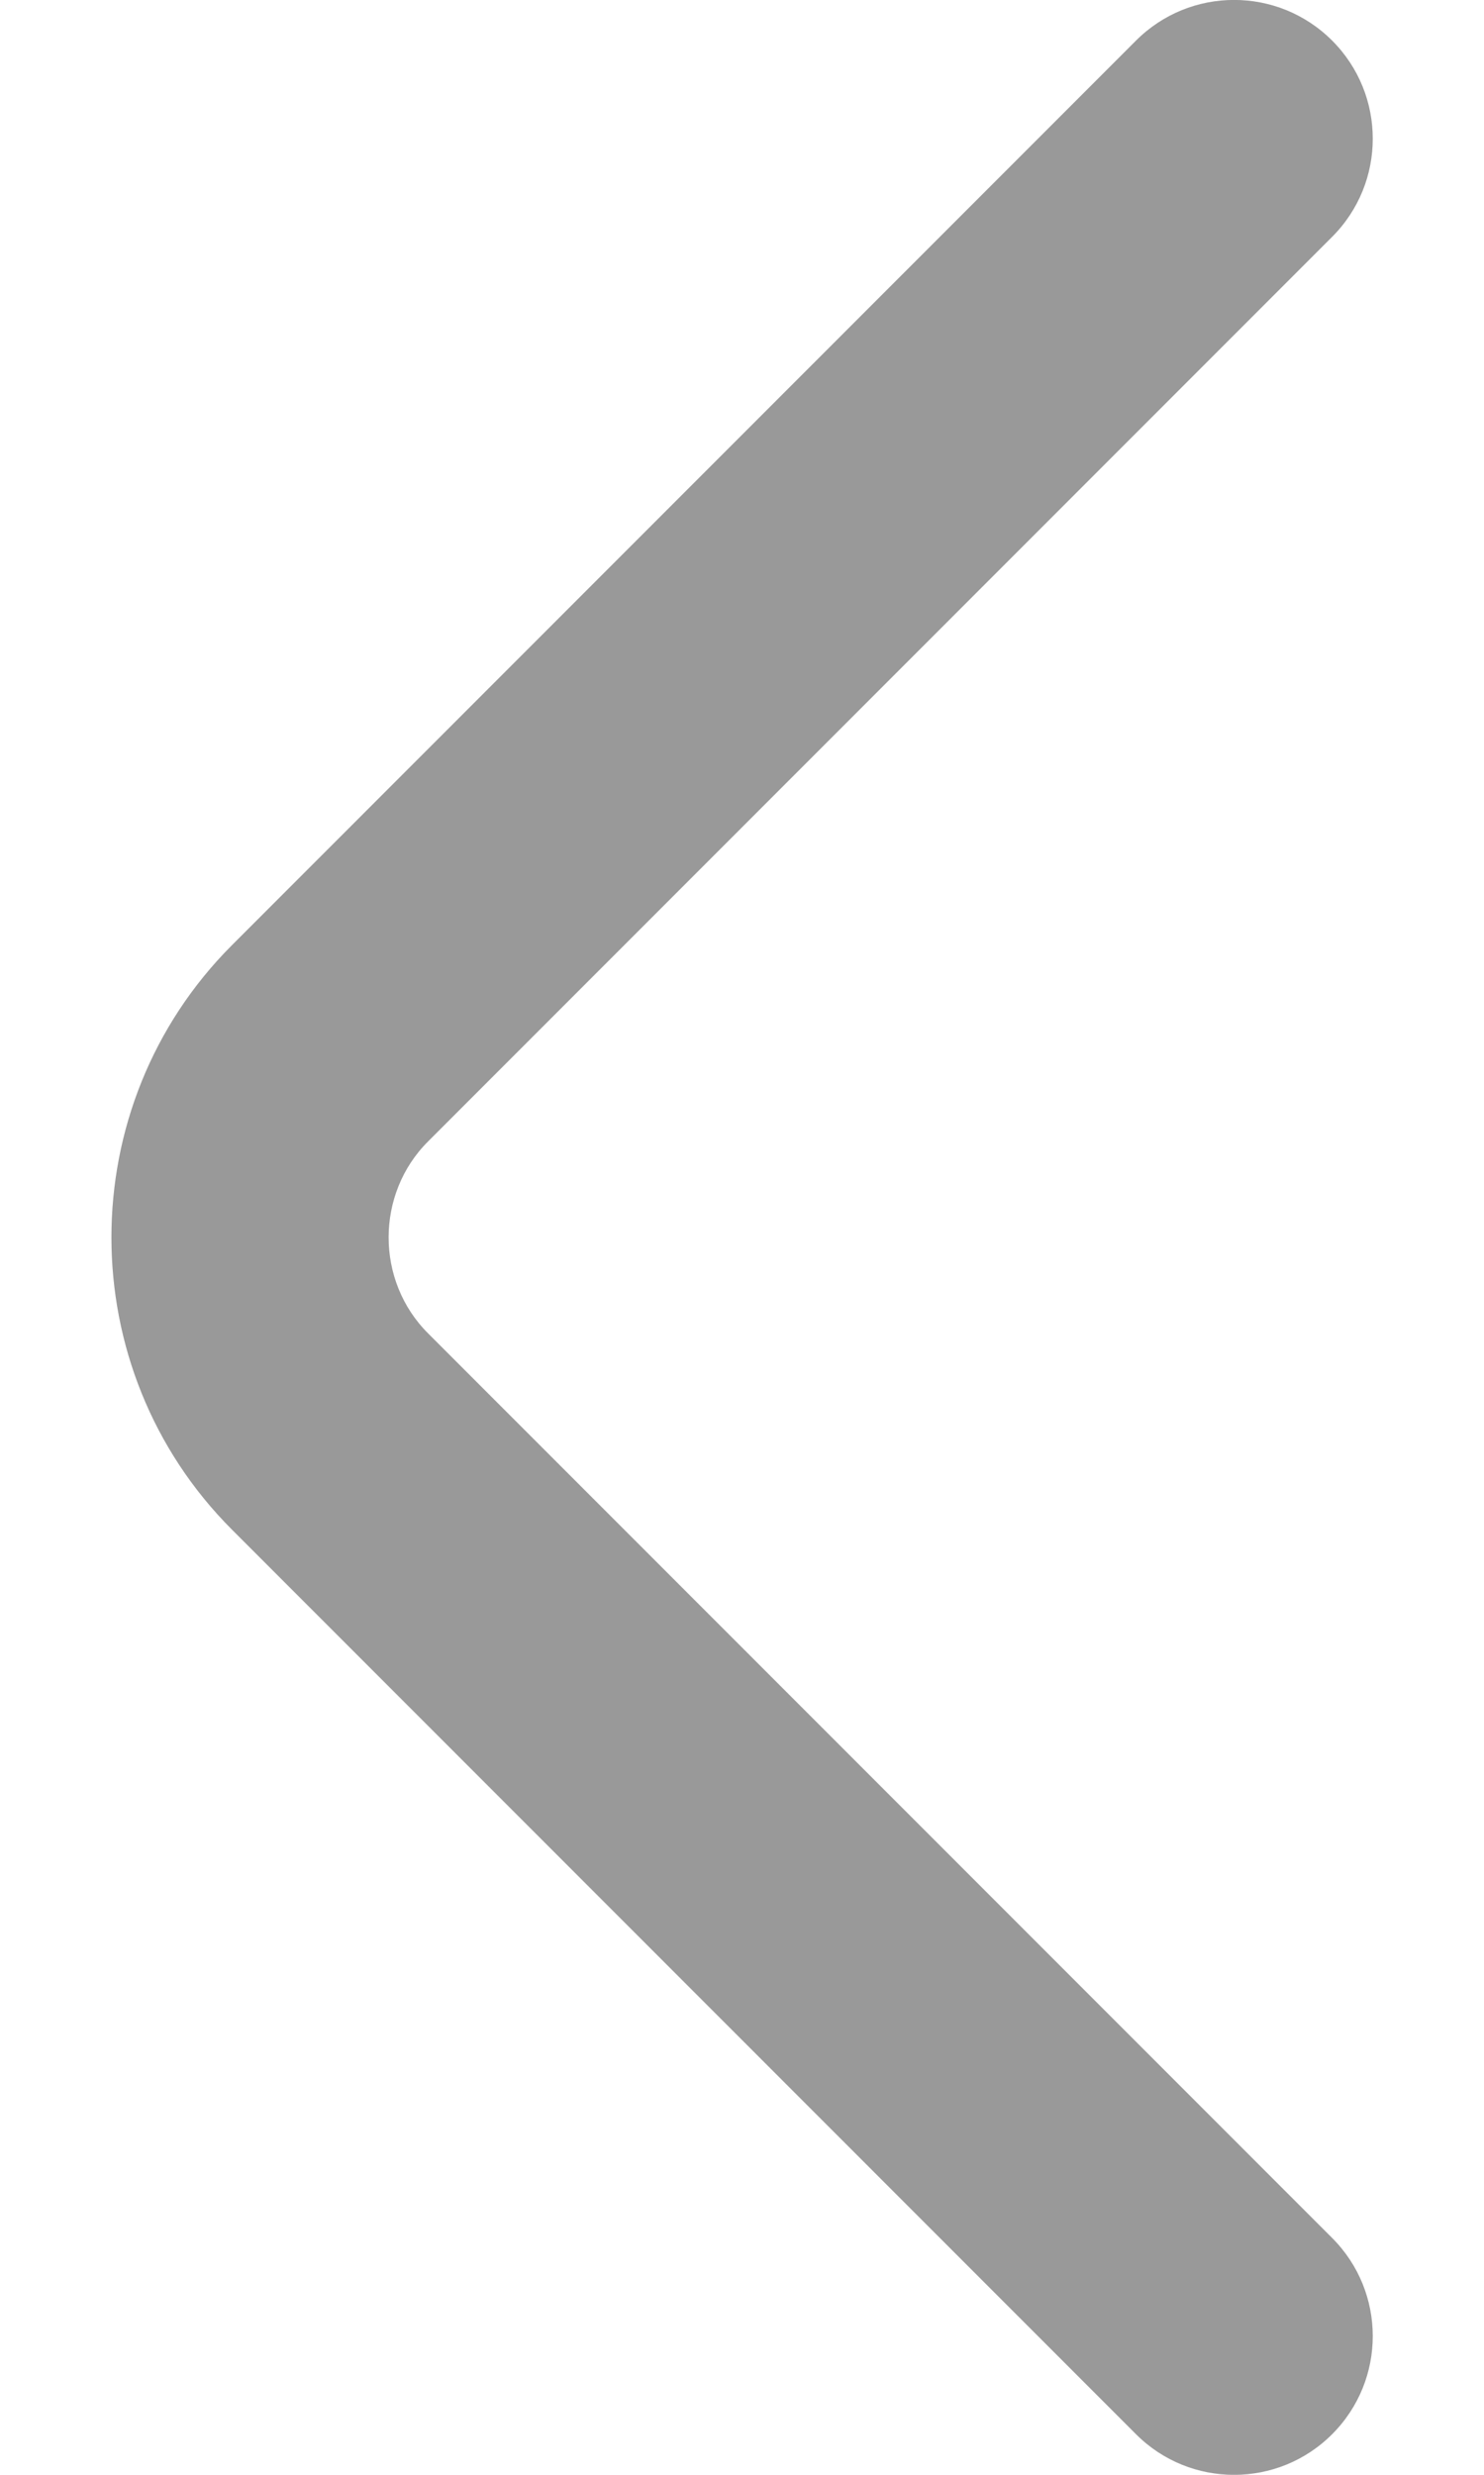 <svg width="6" height="10" viewBox="0 0 6 10" fill="none" xmlns="http://www.w3.org/2000/svg">
  <path fill-rule="evenodd" clip-rule="evenodd" d="M5.386 9.836C5.167 10.055 4.812 10.055 4.593 9.836L0.938 6.181C0.288 5.531 0.288 4.469 0.938 3.819L4.593 0.164C4.812 -0.055 5.167 -0.055 5.386 0.164C5.605 0.383 5.605 0.738 5.386 0.957L1.731 4.612C1.518 4.824 1.518 5.176 1.731 5.388L5.386 9.043C5.605 9.262 5.605 9.617 5.386 9.836Z" fill="black" fill-opacity="0.4" />
</svg>
  